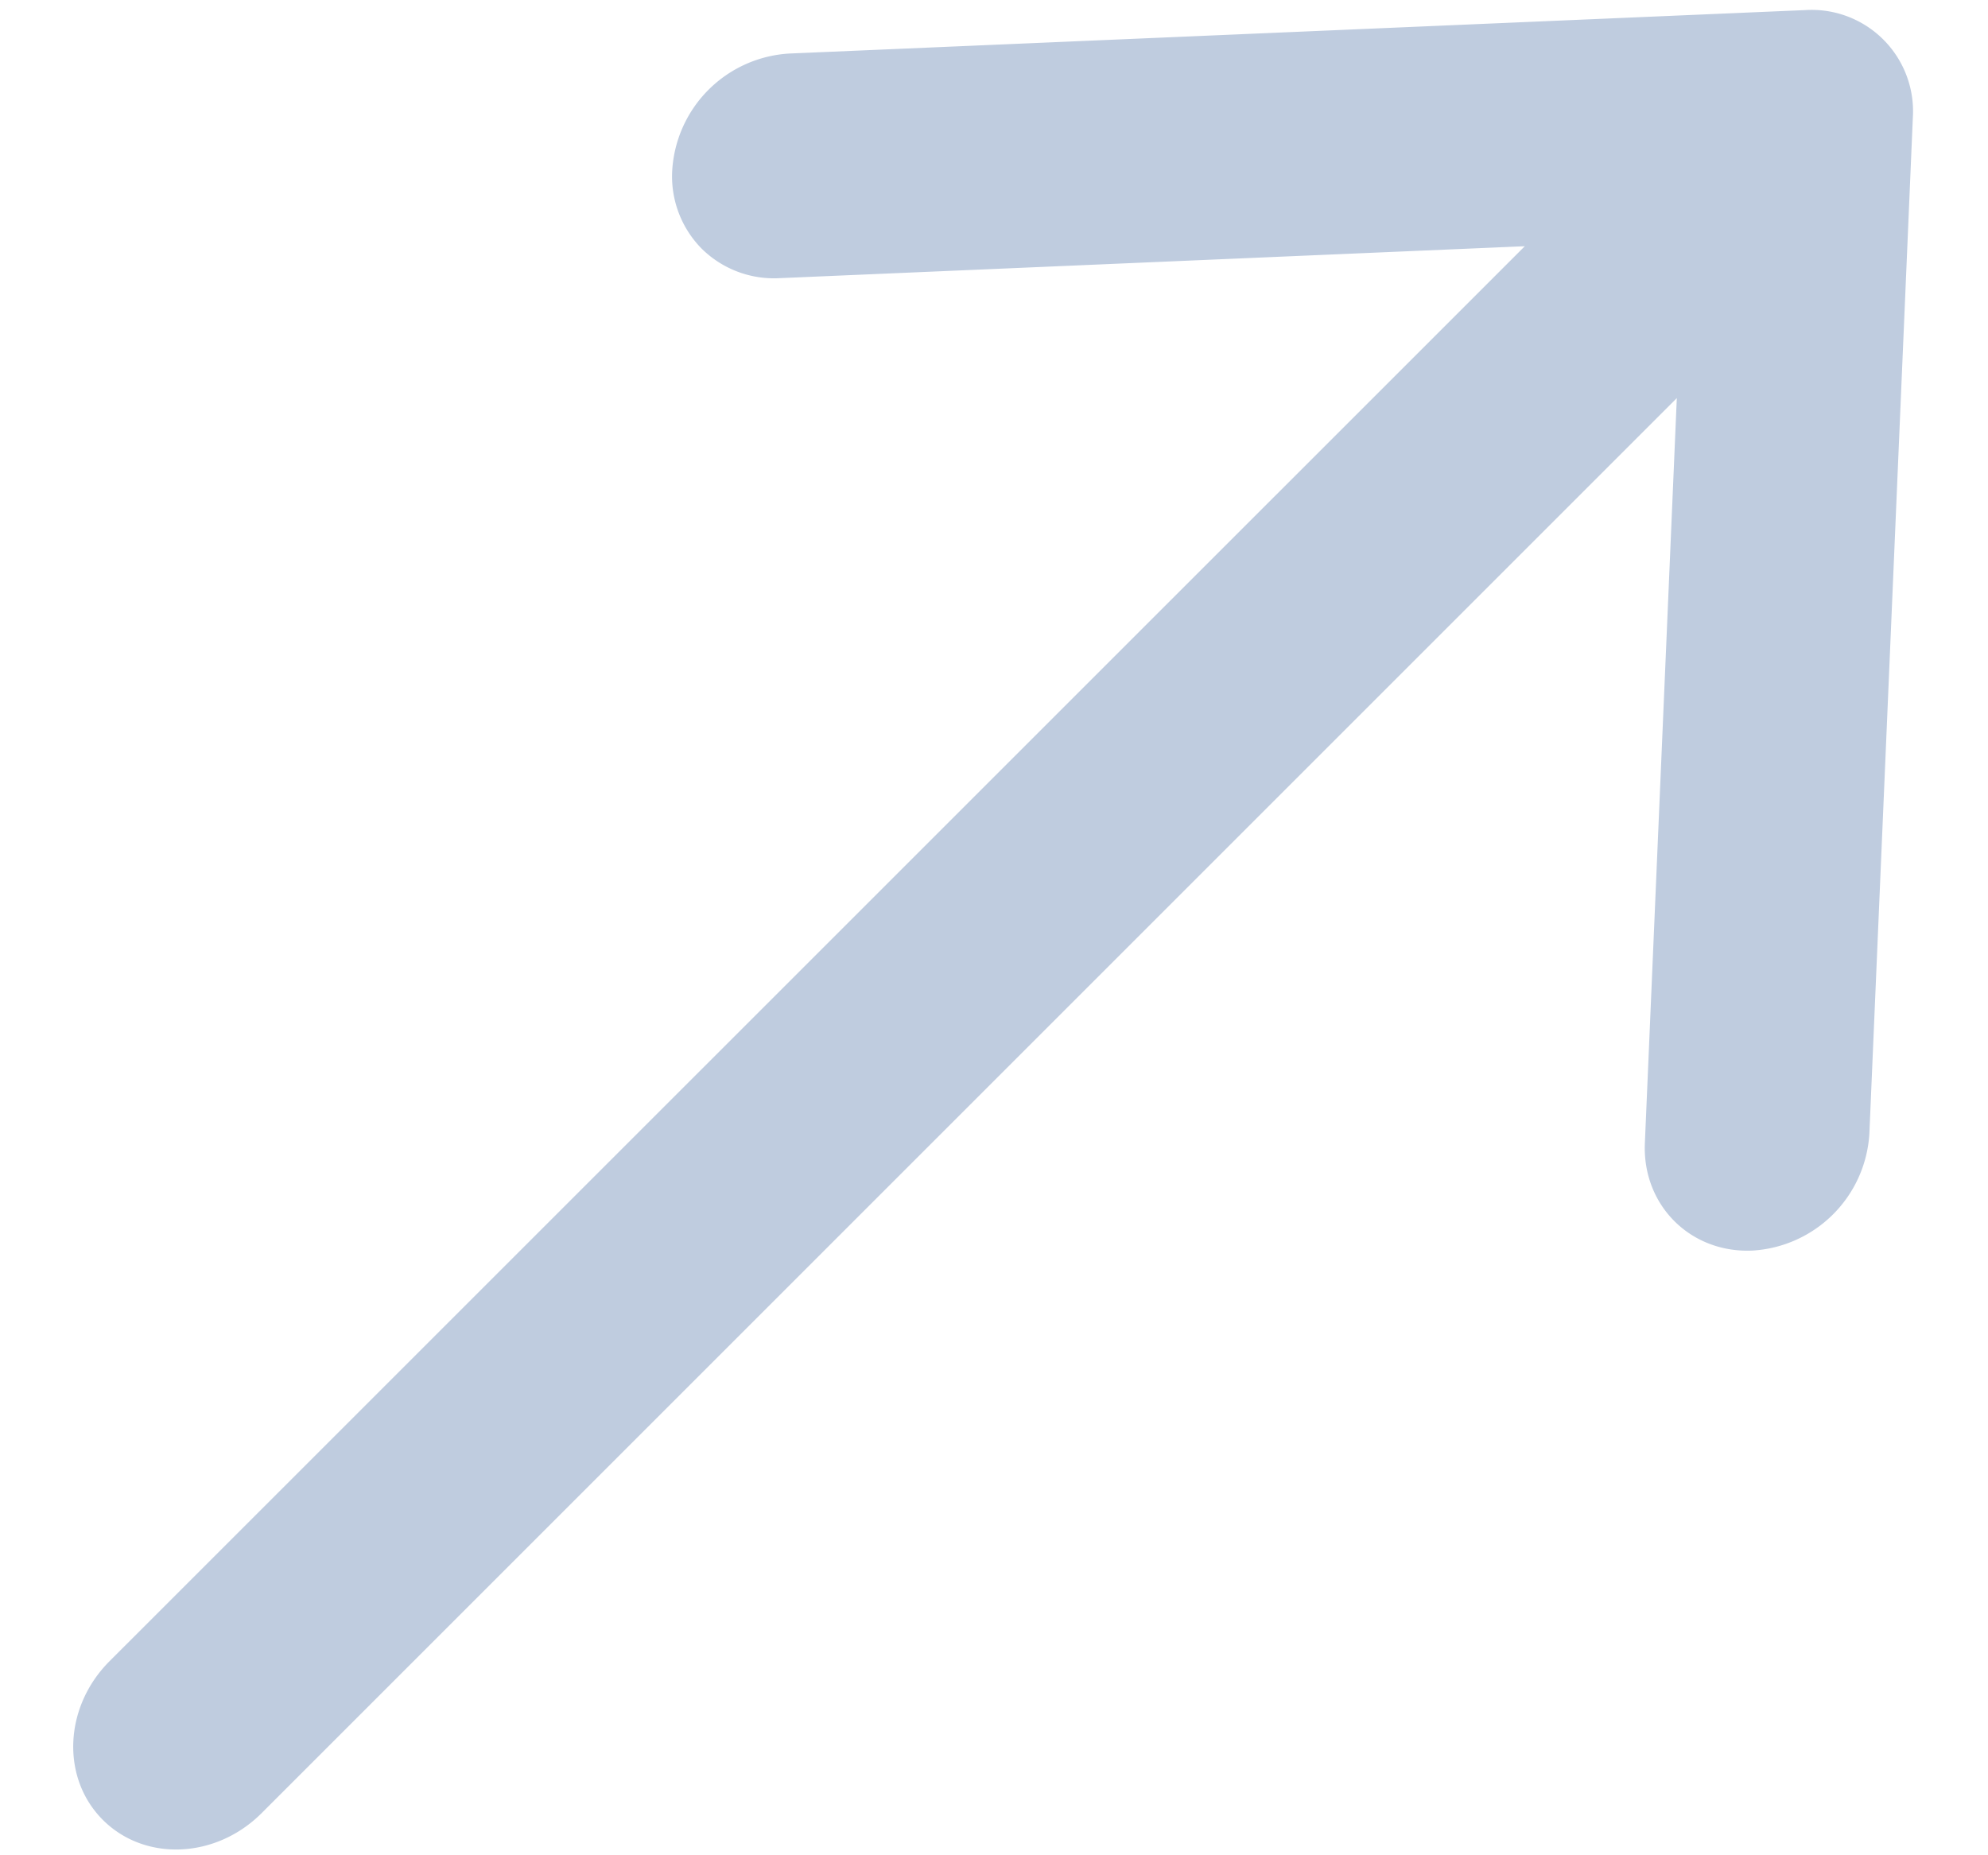 <svg xmlns="http://www.w3.org/2000/svg" width="15" height="14" viewBox="0 0 15 14"><g><g><path fill="#bfccdf" d="M14.105 8.554l.328-7.668a.765.765 0 0 0-.81-.81L5.955.404a.94.94 0 0 0-.883.884.776.776 0 0 0 .222.588.776.776 0 0 0 .588.223l5.623-.241L.827 12.535c-.345.345-.368.881-.051 1.198.317.317.853.294 1.198-.051L12.652 3.004l-.241 5.622c-.02.468.343.831.81.811a.94.94 0 0 0 .884-.883z"/></g></g></svg>